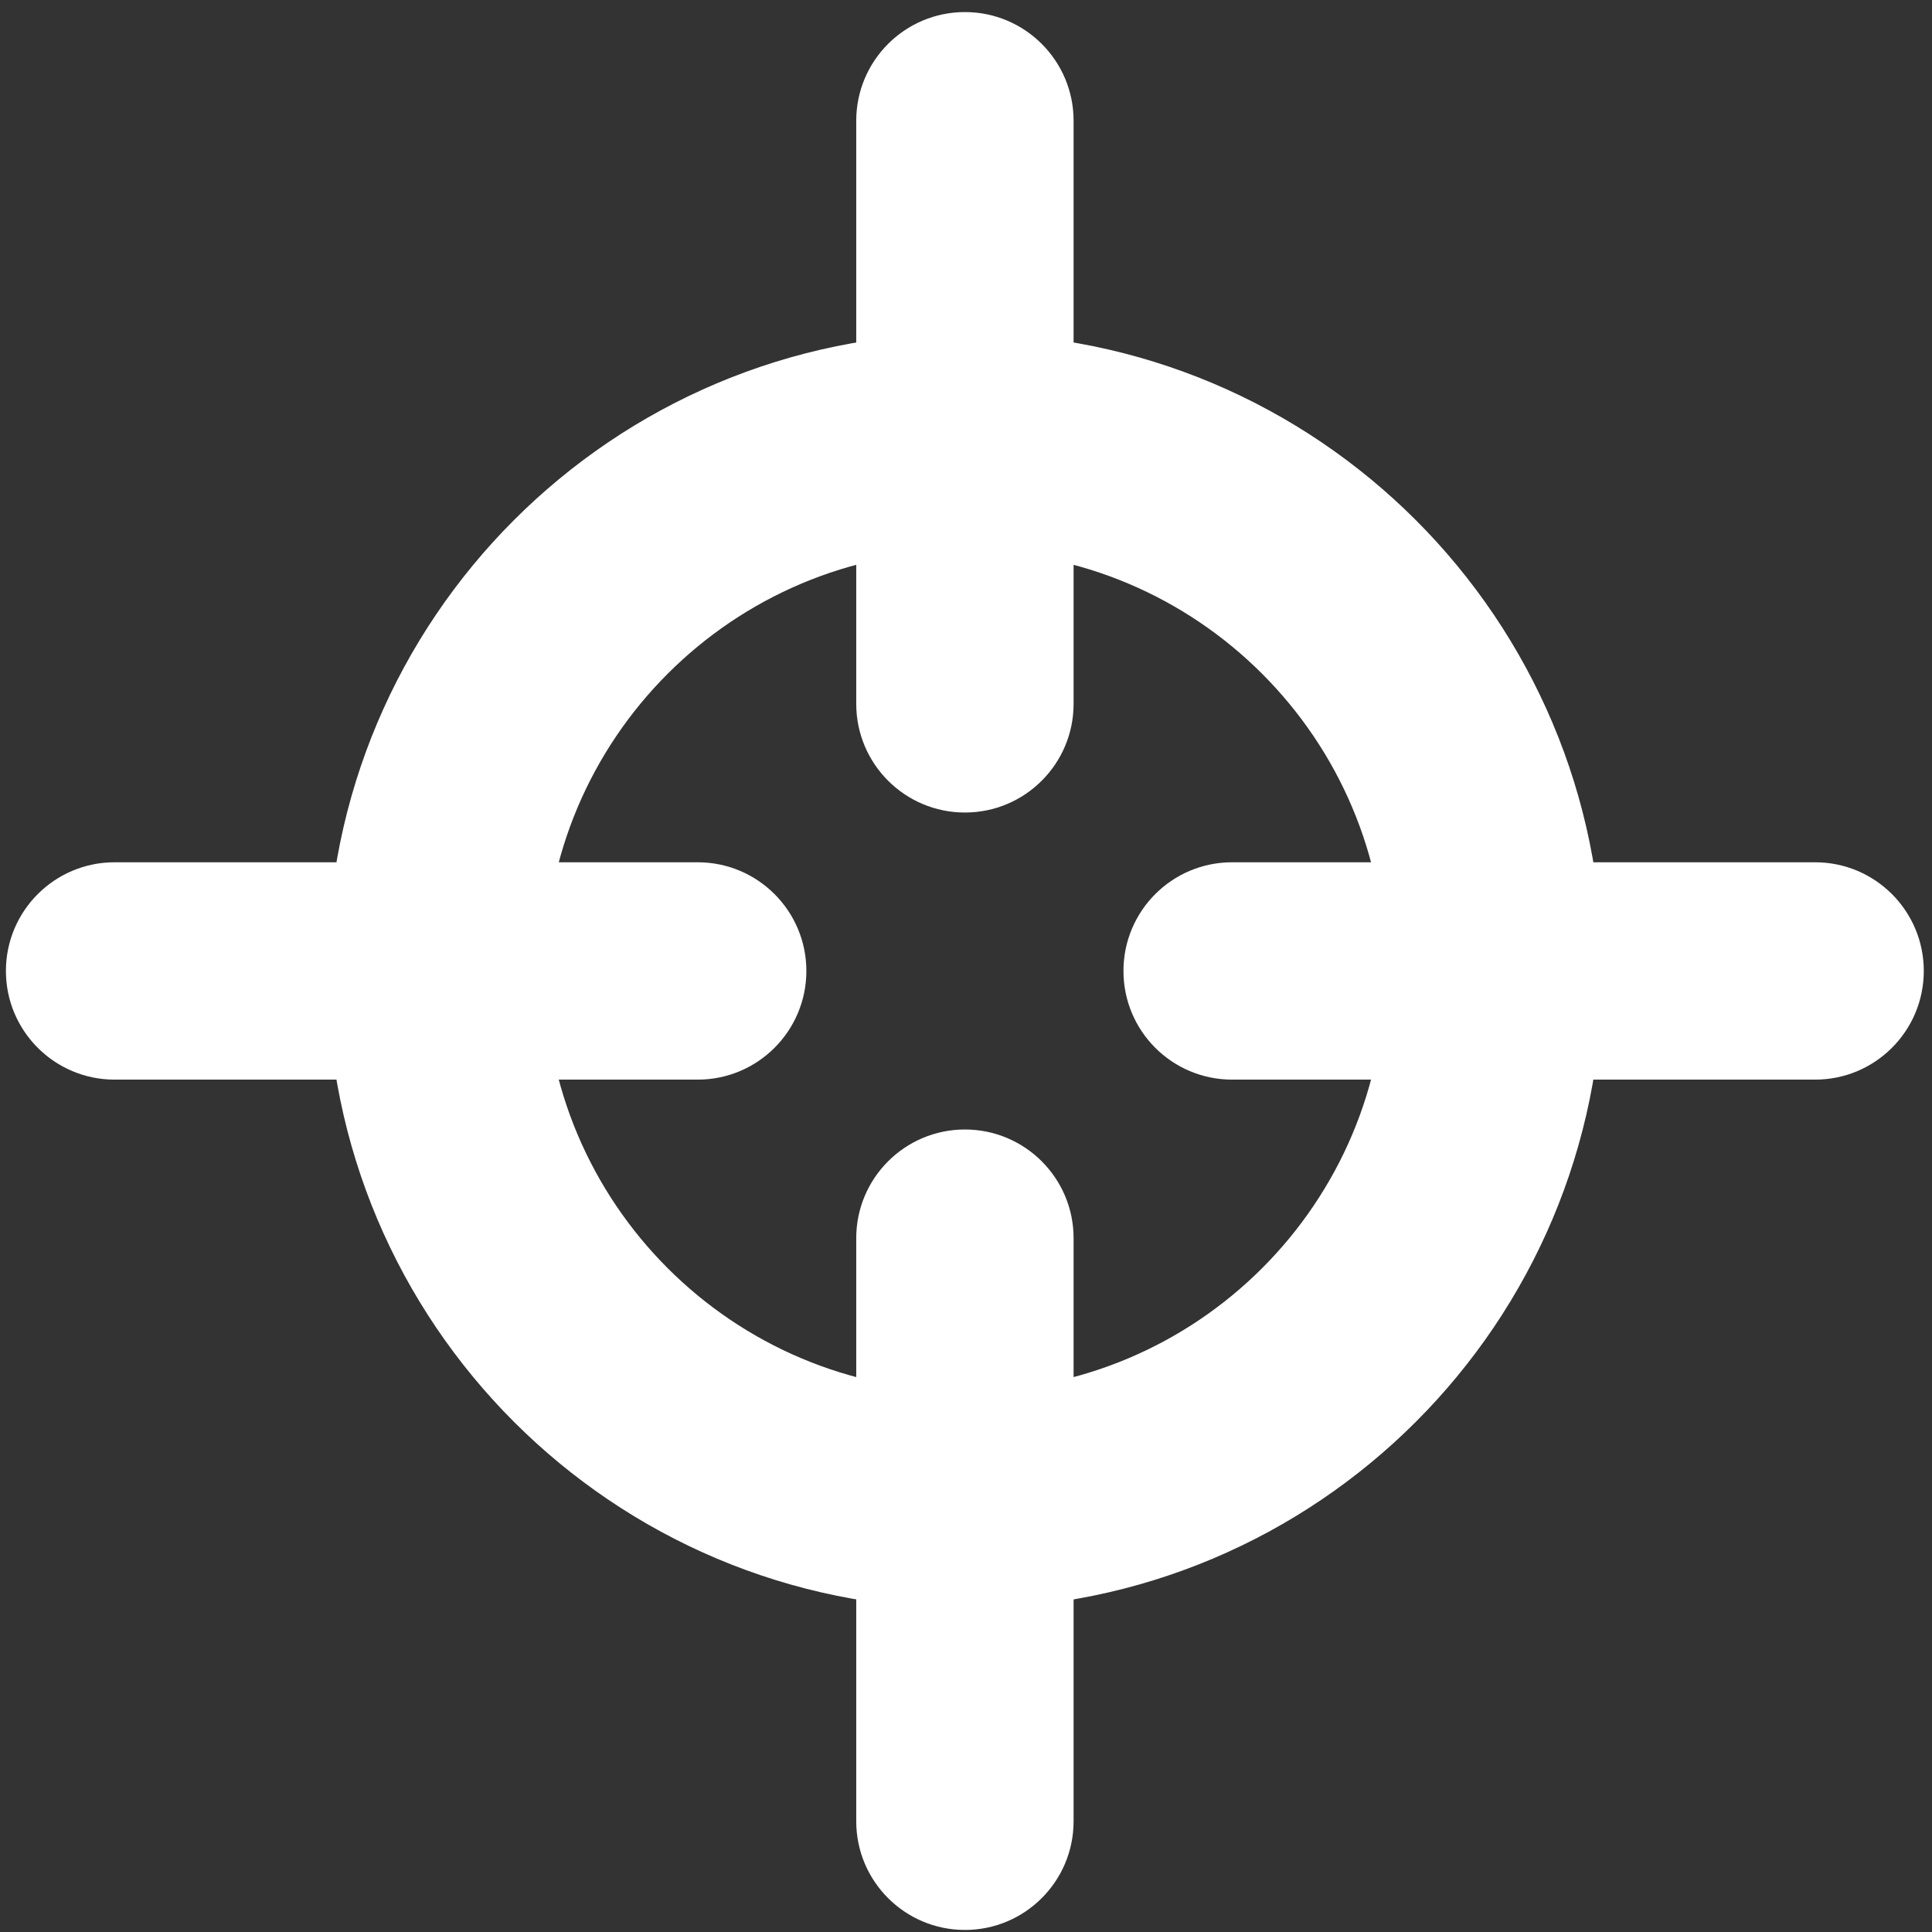 <svg width="16" height="16" viewBox="0 0 16 16" fill="none" xmlns="http://www.w3.org/2000/svg">
<rect x="0" y="0" width="16" height="16" fill="#333333" stroke="none"/>
<path fill-rule="evenodd" clip-rule="evenodd" d="M7.991 11.522C9.913 11.522 11.472 9.964 11.472 8.041C11.472 6.119 9.913 4.56 7.991 4.56C6.068 4.56 4.51 6.119 4.51 8.041C4.51 9.964 6.068 11.522 7.991 11.522ZM7.991 13.322C10.907 13.322 13.272 10.958 13.272 8.041C13.272 5.125 10.907 2.76 7.991 2.76C5.074 2.76 2.71 5.125 2.71 8.041C2.71 10.958 5.074 13.322 7.991 13.322Z" fill="white"/>
<path fill-rule="evenodd" clip-rule="evenodd" d="M15.932 8.041C15.932 8.538 15.529 8.941 15.032 8.941L10.204 8.941C9.706 8.941 9.304 8.538 9.304 8.041C9.304 7.544 9.706 7.141 10.204 7.141L15.032 7.141C15.529 7.141 15.932 7.544 15.932 8.041ZM7.991 0.1C8.488 0.1 8.891 0.503 8.891 1V5.829C8.891 6.326 8.488 6.729 7.991 6.729C7.494 6.729 7.091 6.326 7.091 5.829V1C7.091 0.503 7.494 0.1 7.991 0.1ZM6.678 8.041C6.678 8.538 6.275 8.941 5.778 8.941L0.949 8.941C0.452 8.941 0.049 8.538 0.049 8.041C0.049 7.544 0.452 7.141 0.949 7.141L5.778 7.141C6.275 7.141 6.678 7.544 6.678 8.041ZM7.991 9.354C8.488 9.354 8.891 9.757 8.891 10.254L8.891 15.083C8.891 15.58 8.488 15.983 7.991 15.983C7.494 15.983 7.091 15.58 7.091 15.083L7.091 10.254C7.091 9.757 7.494 9.354 7.991 9.354Z" fill="white"/>
</svg>
